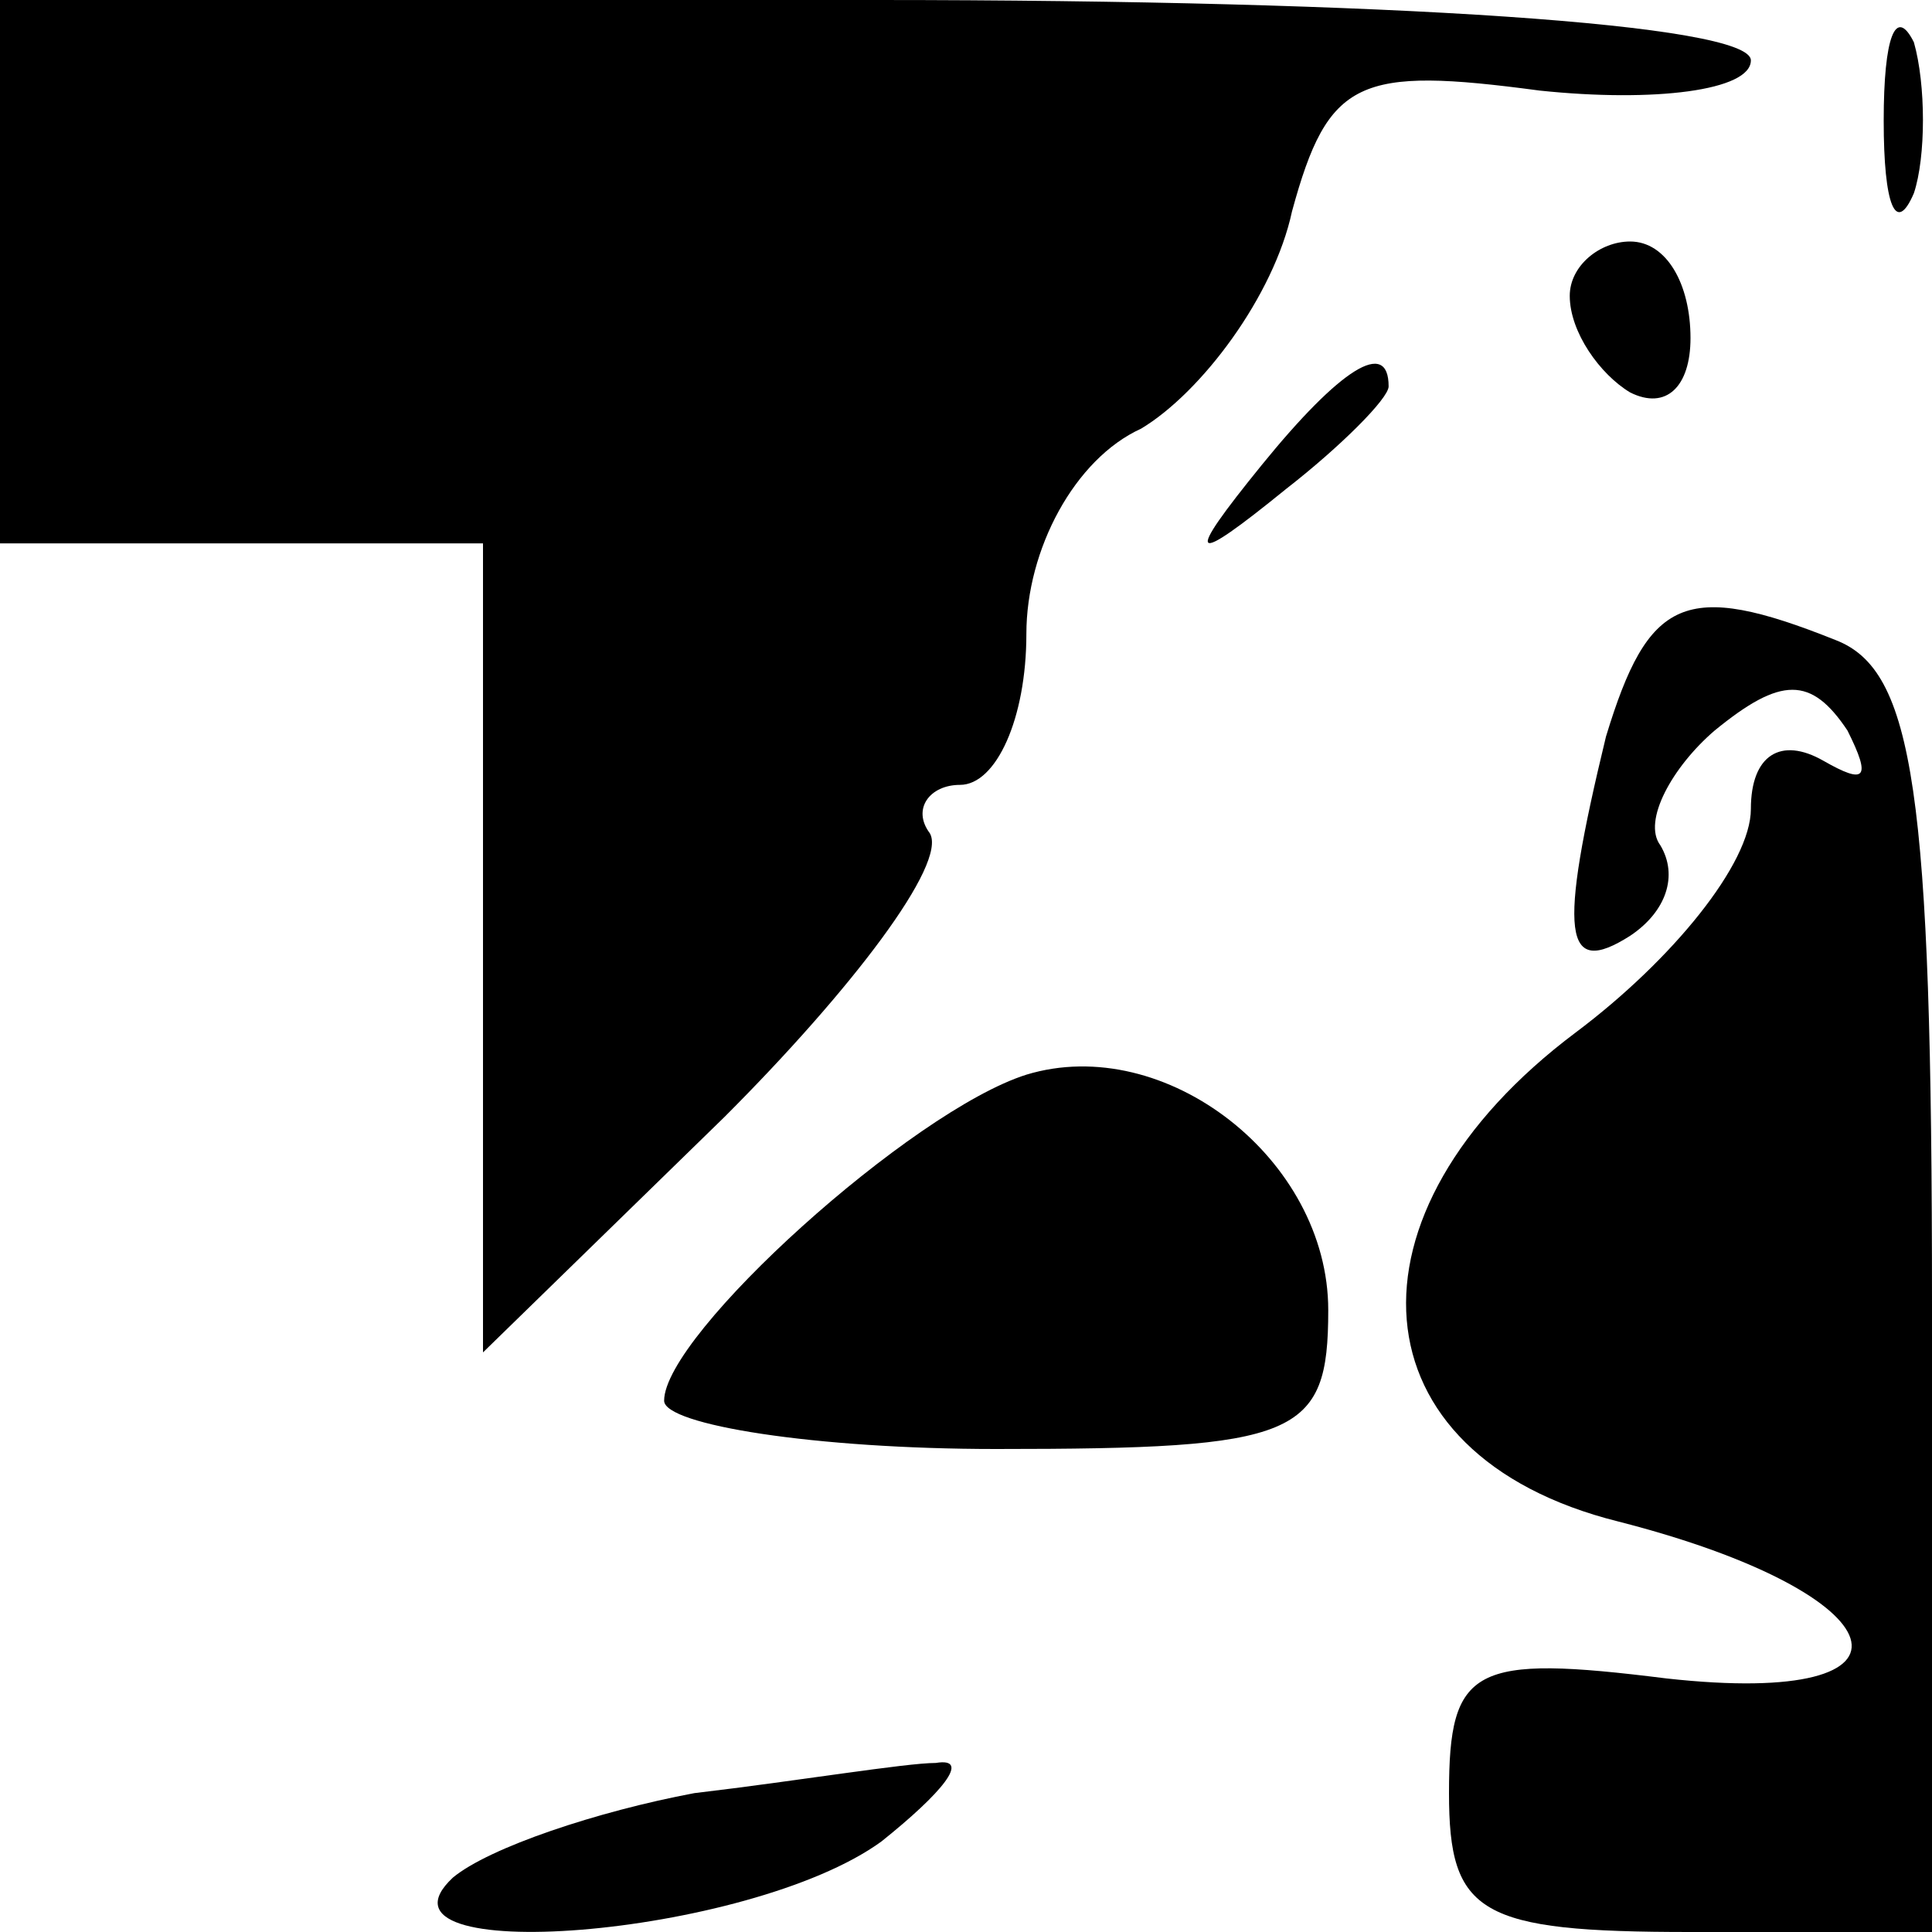 <?xml version="1.0" standalone="no"?>
<!DOCTYPE svg PUBLIC "-//W3C//DTD SVG 20010904//EN"
 "http://www.w3.org/TR/2001/REC-SVG-20010904/DTD/svg10.dtd">
<svg version="1.0" xmlns="http://www.w3.org/2000/svg"
 width="32pt" height="32pt" viewBox="0 0 32 32"
 preserveAspectRatio="xMidYMid meet">
<g transform="translate(0,32) scale(0.1,-0.1)"
fill="#000000" stroke="none">
<path fill="#000000" stroke="none" d="M0 275 l0 -45 40 0 40 0 0 -67 0 -67
40 39 c21 21 37 42 34 47 -3 4 0 8 5 8 6 0 11 11 11 25 0 14 8 29 19 34 10 6
22 22 25 36 6 22 11 24 41 20 19 -2 35 0 35 5 0 6 -60 10 -145 10 l-145 0 0
-45z"/>
<path fill="#000000" stroke="none" d="M312 300 c0 -14 2 -19 5 -12 2 6 2 18
0 25 -3 6 -5 1 -5 -13z"/>
<path fill="#000000" stroke="none" d="M260 271 c0 -6 5 -13 10 -16 6 -3 10 1
10 9 0 9 -4 16 -10 16 -5 0 -10 -4 -10 -9z"/>
<path fill="#000000" stroke="none" d="M209 243 c-13 -16 -12 -17 4 -4 9 7 17
15 17 17 0 8 -8 3 -21 -13z"/>
<path fill="#000000" stroke="none" d="M266 198 c-8 -33 -7 -40 4 -33 6 4 8
10 5 15 -3 4 2 13 9 19 11 9 16 9 22 0 4 -8 3 -9 -4 -5 -7 4 -12 1 -12 -8 0
-9 -13 -25 -29 -37 -40 -30 -37 -70 7 -81 47 -12 53 -31 8 -26 -32 4 -36 2
-36 -19 0 -20 5 -23 40 -23 l40 0 0 104 c0 85 -3 105 -16 110 -25 10 -31 7
-38 -16z"/>
<path fill="#000000" stroke="none" d="M170 142 c-19 -6 -60 -43 -60 -54 0 -4
25 -8 55 -8 50 0 55 2 55 23 0 25 -27 46 -50 39z"/>
<path fill="#000000" stroke="none" d="M115 23 c-16 -3 -34 -9 -40 -14 -16
-15 49 -10 71 6 10 8 15 14 9 13 -5 0 -23 -3 -40 -5z"/>
</g>
</svg>
